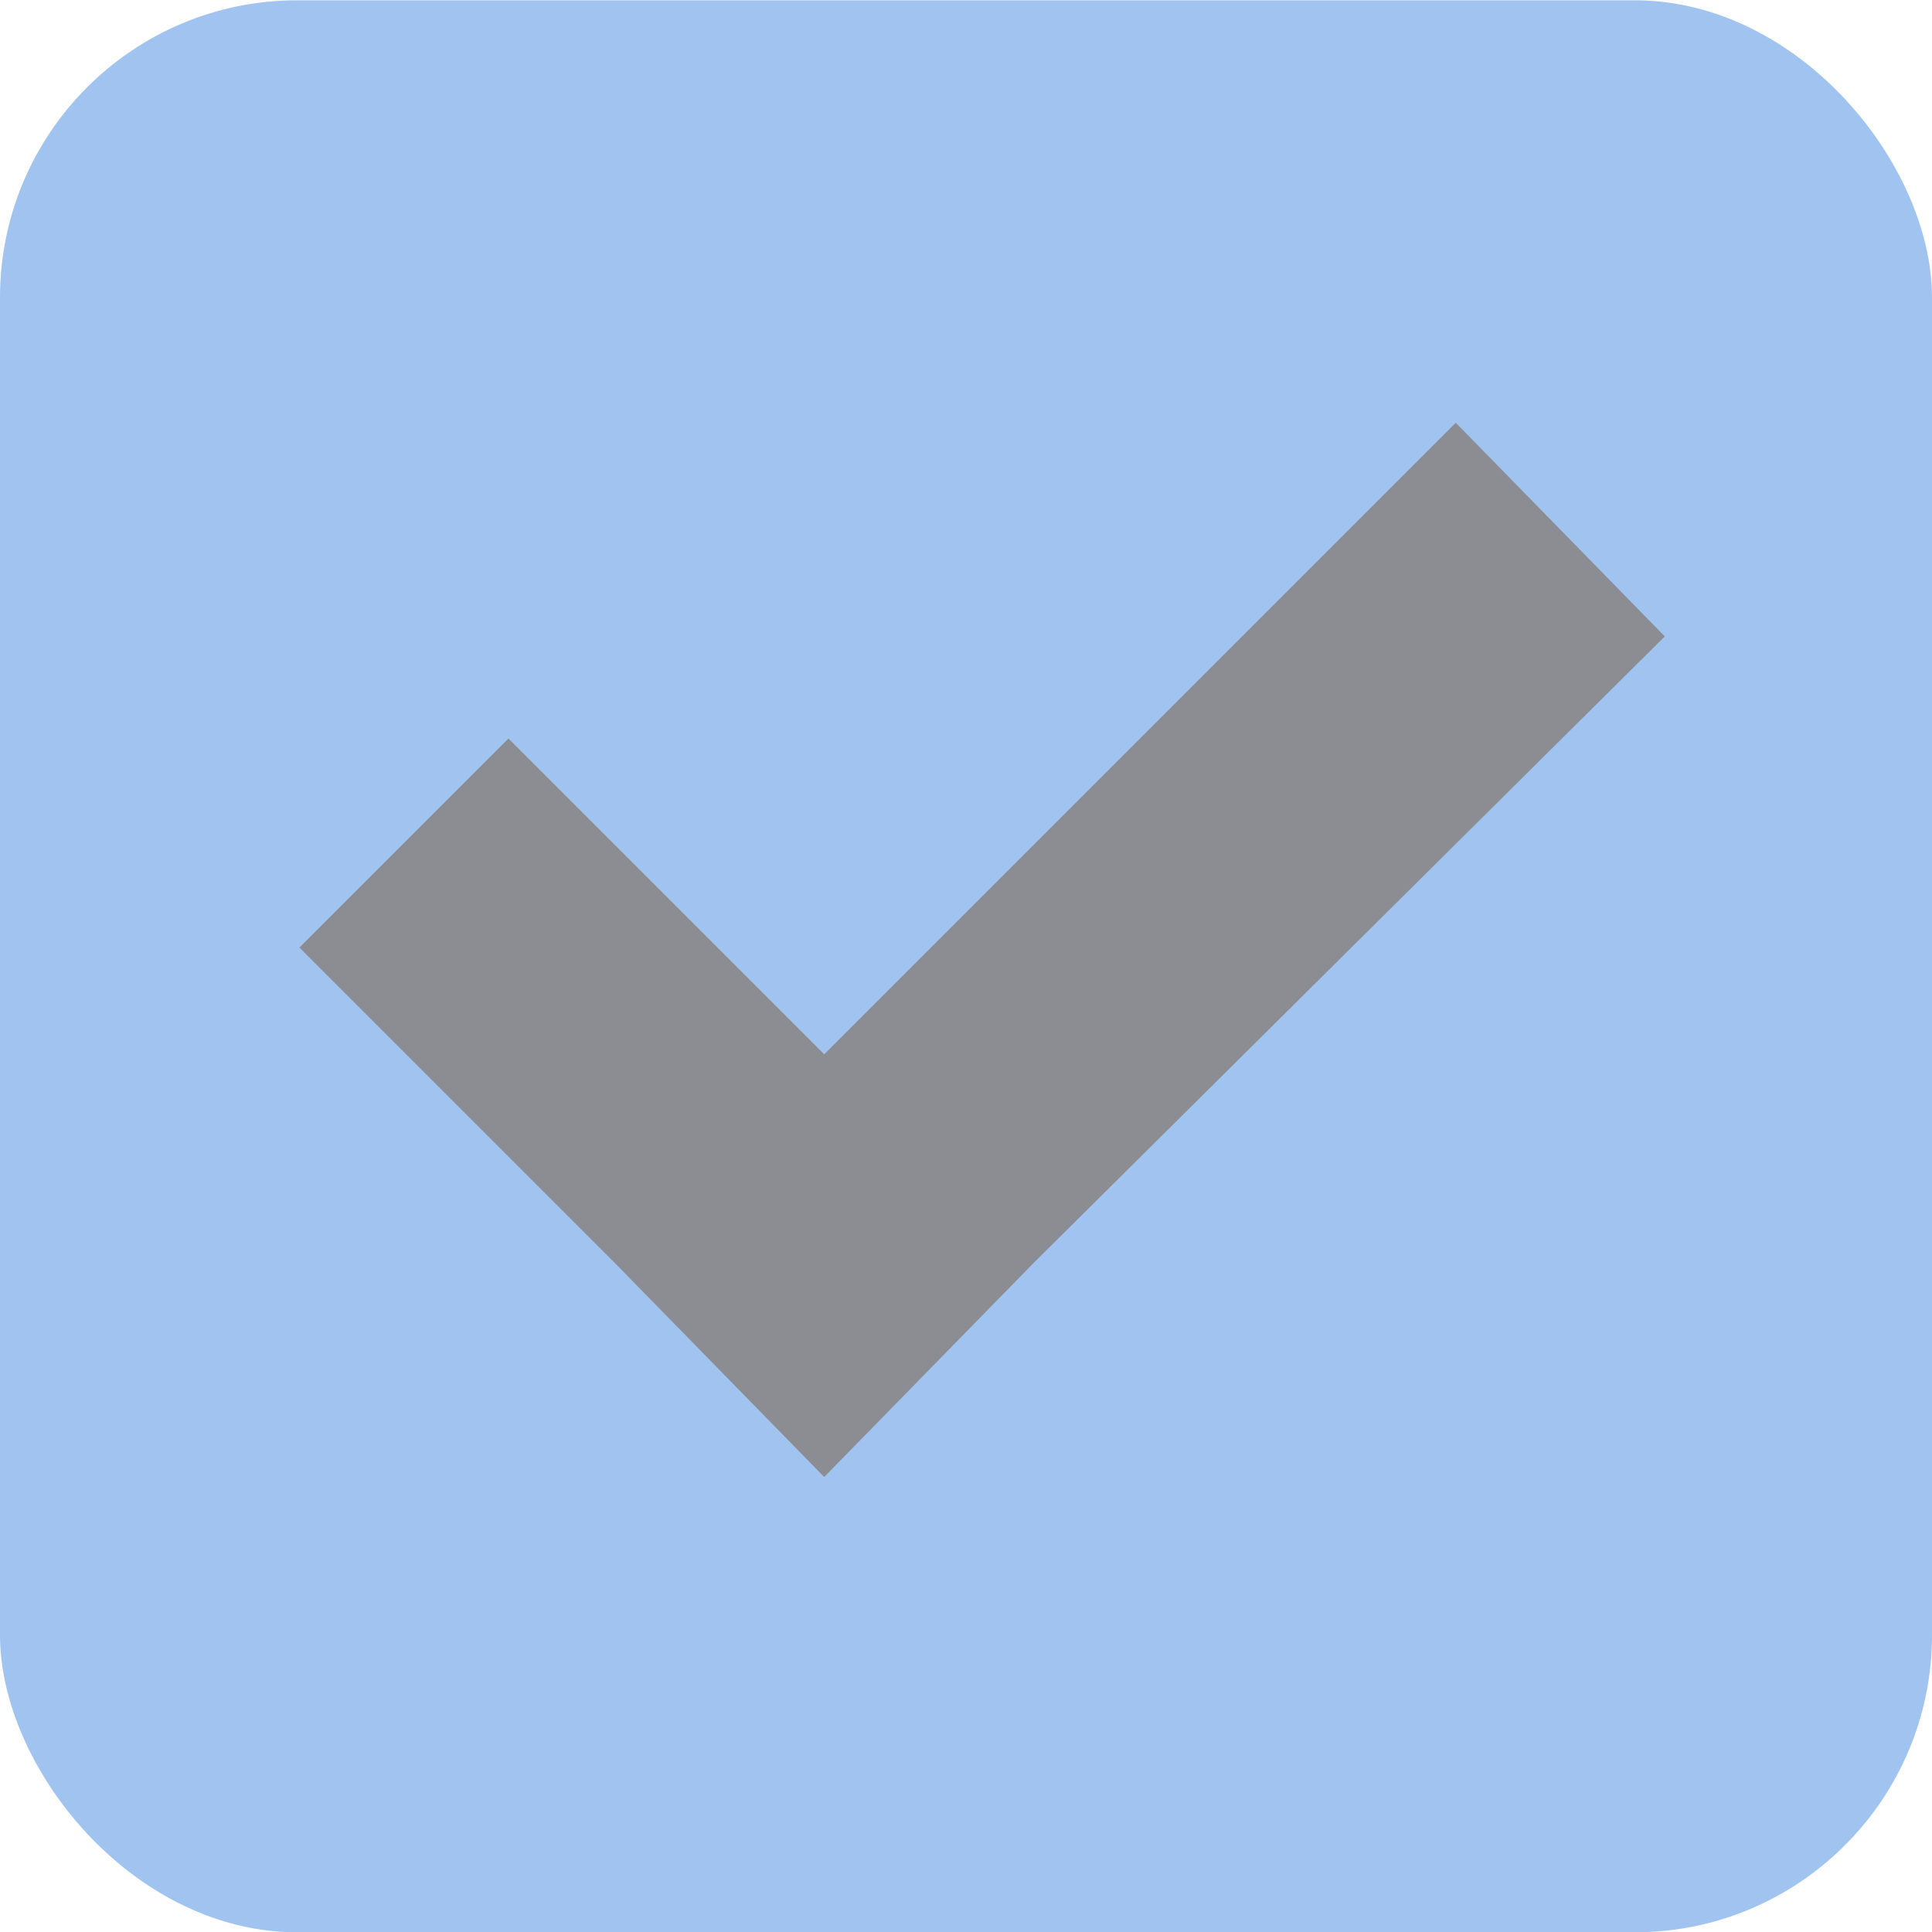 <svg xmlns="http://www.w3.org/2000/svg" xmlns:xlink="http://www.w3.org/1999/xlink" width="13" height="13" version="1.1">
    <defs/>
    <g transform="translate(-262 279.64)">
        <g transform="translate(224 -282)" opacity=".55">
            <g transform="translate(19)">
                <g transform="translate(0,-30)">
                    <g transform="matrix(.93 0 0 .929 -156.75 -212.96)">
                        <g transform="matrix(.509 0 0 .517 161.79 197.56)"/>
                    </g>
                    <rect x="19" y="32.362" width="13" height="13" rx="2" ry="2" color="#000000" fill="#5294e2" opacity="1" stroke-width="0"/>
                </g>
            </g>
            <g transform="translate(36,-1036)">
                <g transform="rotate(45 7.5 1026.4)">
                    <g transform="translate(12.374 11.531)">
                        <g transform="translate(-3 -5)" fill="#3b3c3e">
                            <path d="m11.632 1027.3v6.01h-3.005v1.989h3.005l2.011 0.022-0.022-2.011 0.022-5.988z" fill="#2b303b" opacity="1"/>
                        </g>
                        <rect transform="translate(0 1036.4)" x="5" y="-8" width="3" height="1" fill-opacity="0"/>
                    </g>
                </g>
            </g>
        </g>
    </g>
</svg>
